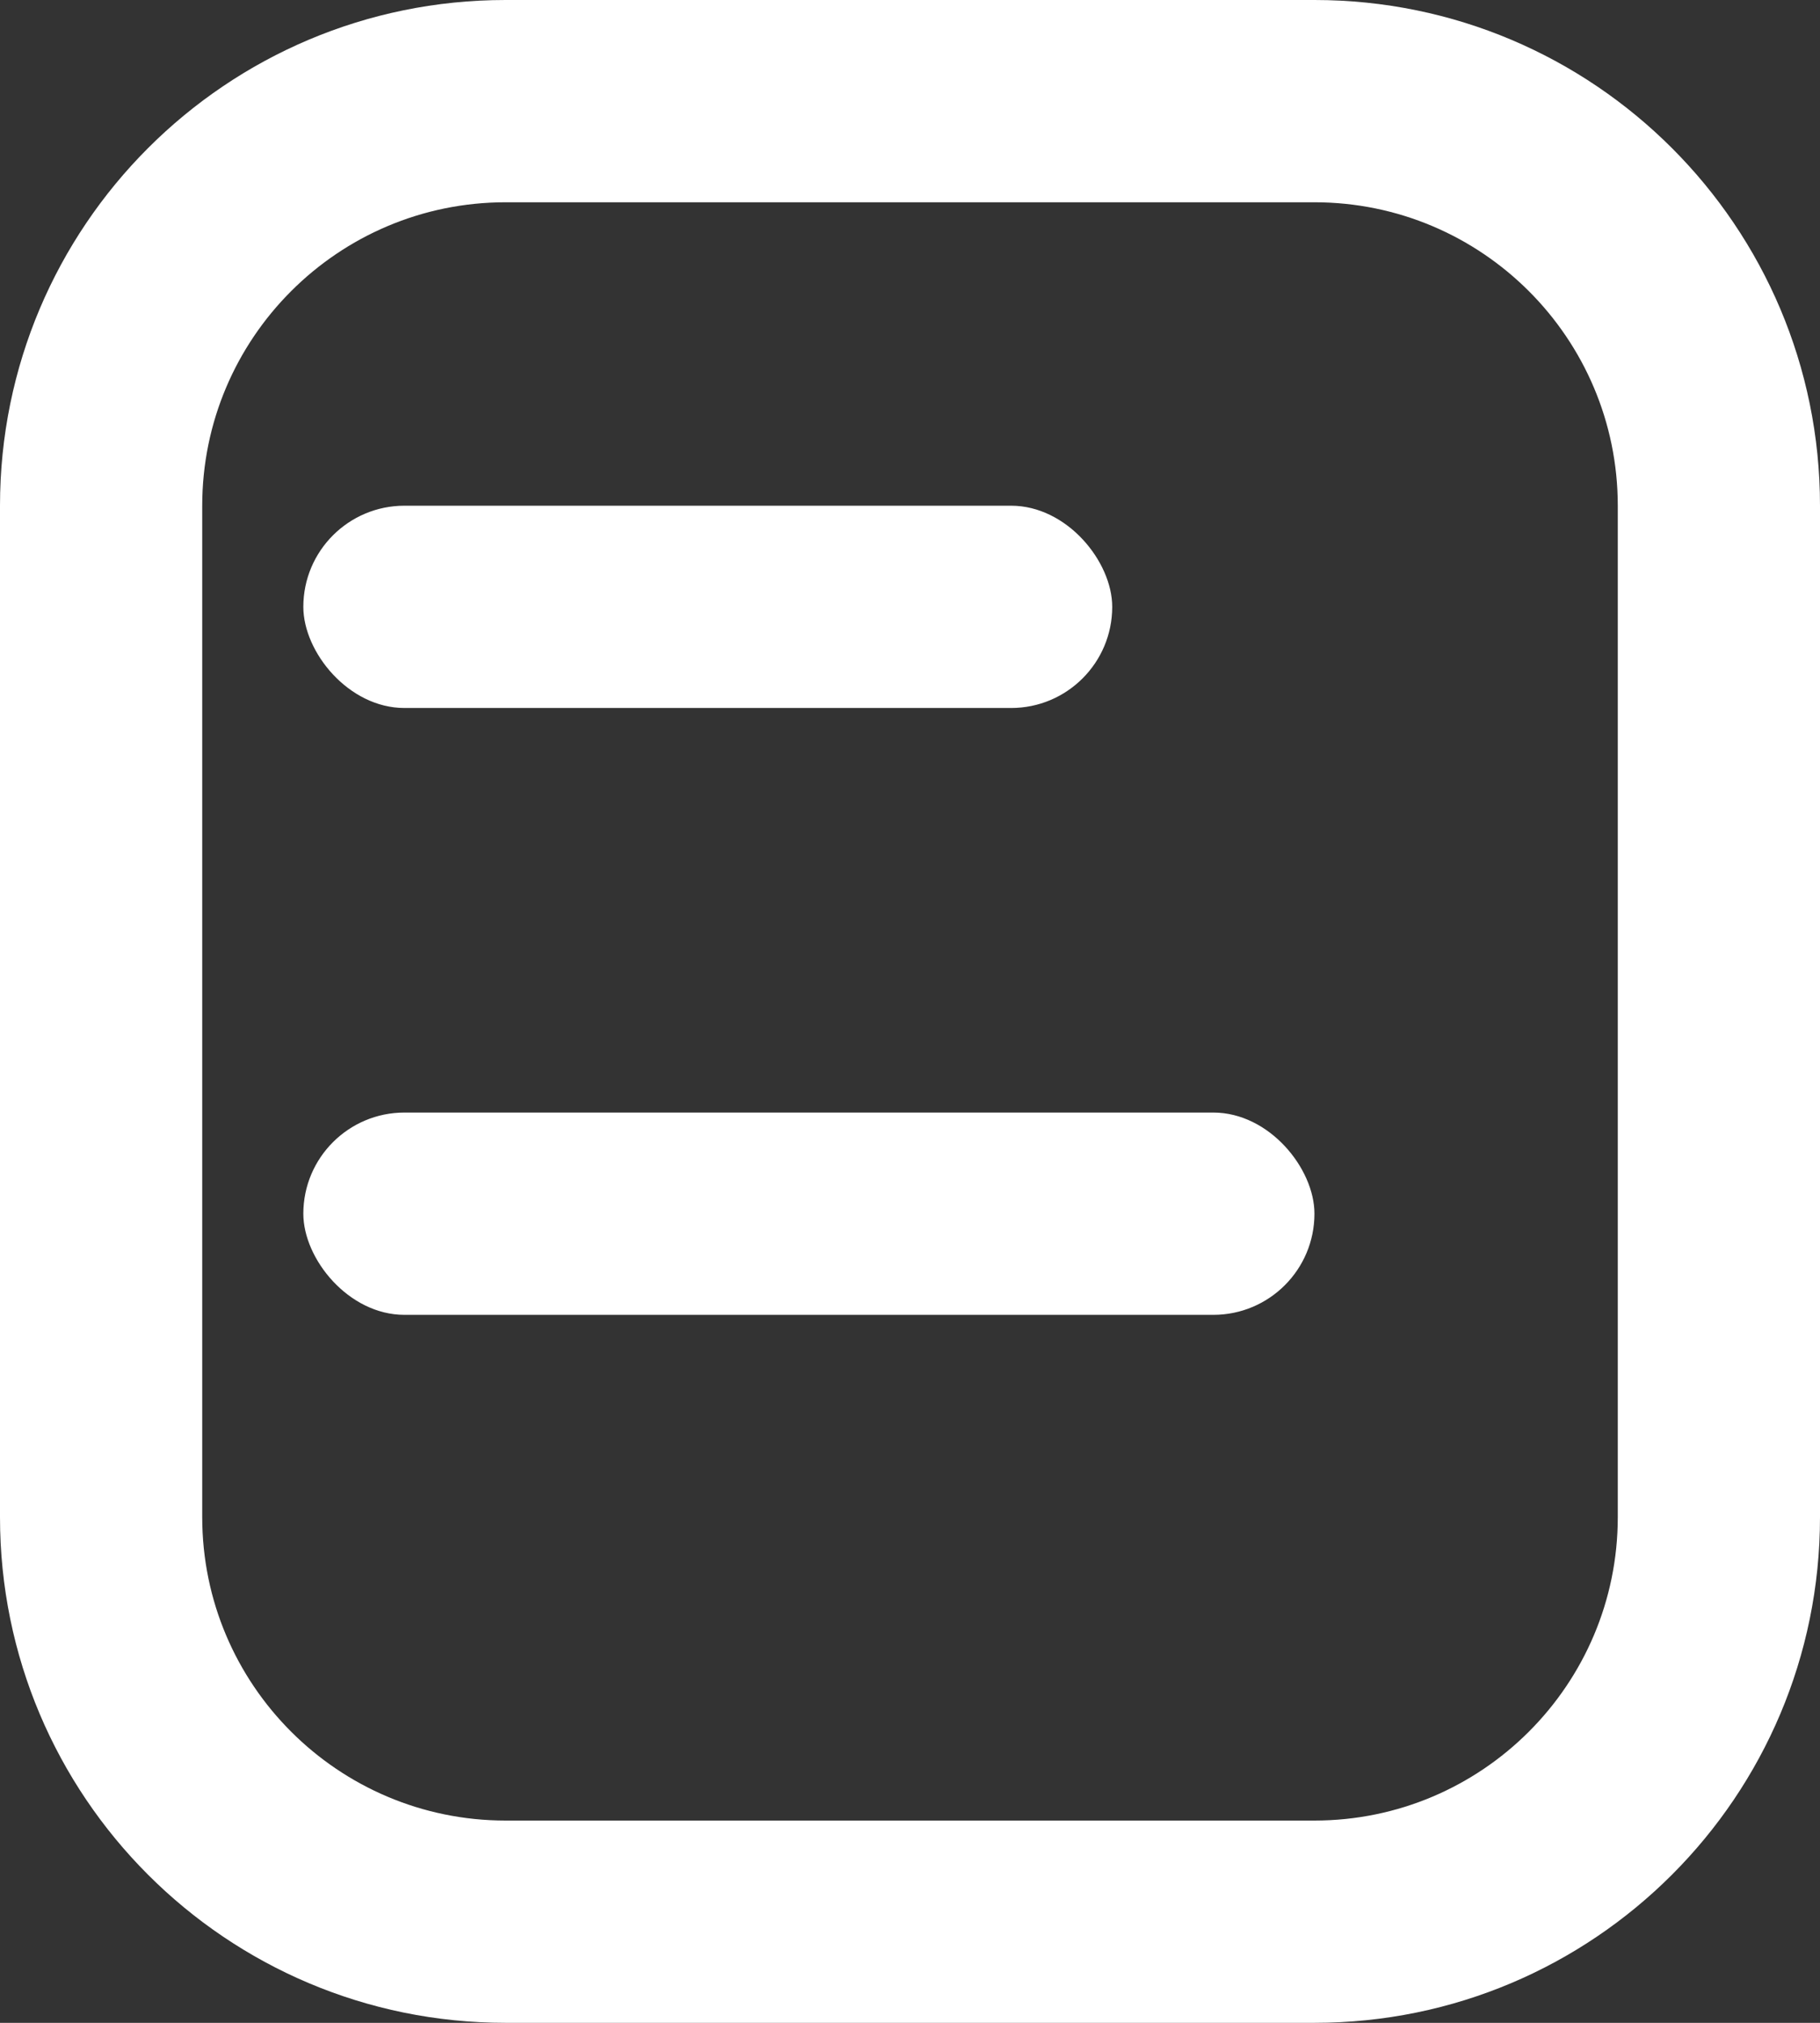 <svg xmlns="http://www.w3.org/2000/svg" xmlns:xlink="http://www.w3.org/1999/xlink" width="9" height="10" viewBox="0 0 9 10" fill="none">
<rect x="0" y="0" width="9" height="10" fill="#333333" stroke="none"/>
<path   fill="rgba(255, 255, 255, 1)"  d="M2.5 0L6.5 0C7.881 0 9 1.119 9 2.5L9 7.5C9 8.881 7.881 10 6.5 10L2.5 10C1.119 10 0 8.881 0 7.5L0 2.5C0 1.119 1.119 0 2.5 0ZM2.5 1C1.672 1 1 1.672 1 2.5L1 7.5C1 8.328 1.672 9 2.5 9L6.5 9C7.328 9 8 8.328 8 7.5L8 2.5C8 1.672 7.328 1 6.5 1L2.5 1Z">
</path>
<rect  x="1.5" y="2.5" width="4" height="1" rx="0.5"    fill="#FFFFFF" >
</rect>
<rect  x="1.5" y="5.5" width="5" height="1" rx="0.5"    fill="#FFFFFF" >
</rect>
</svg>

